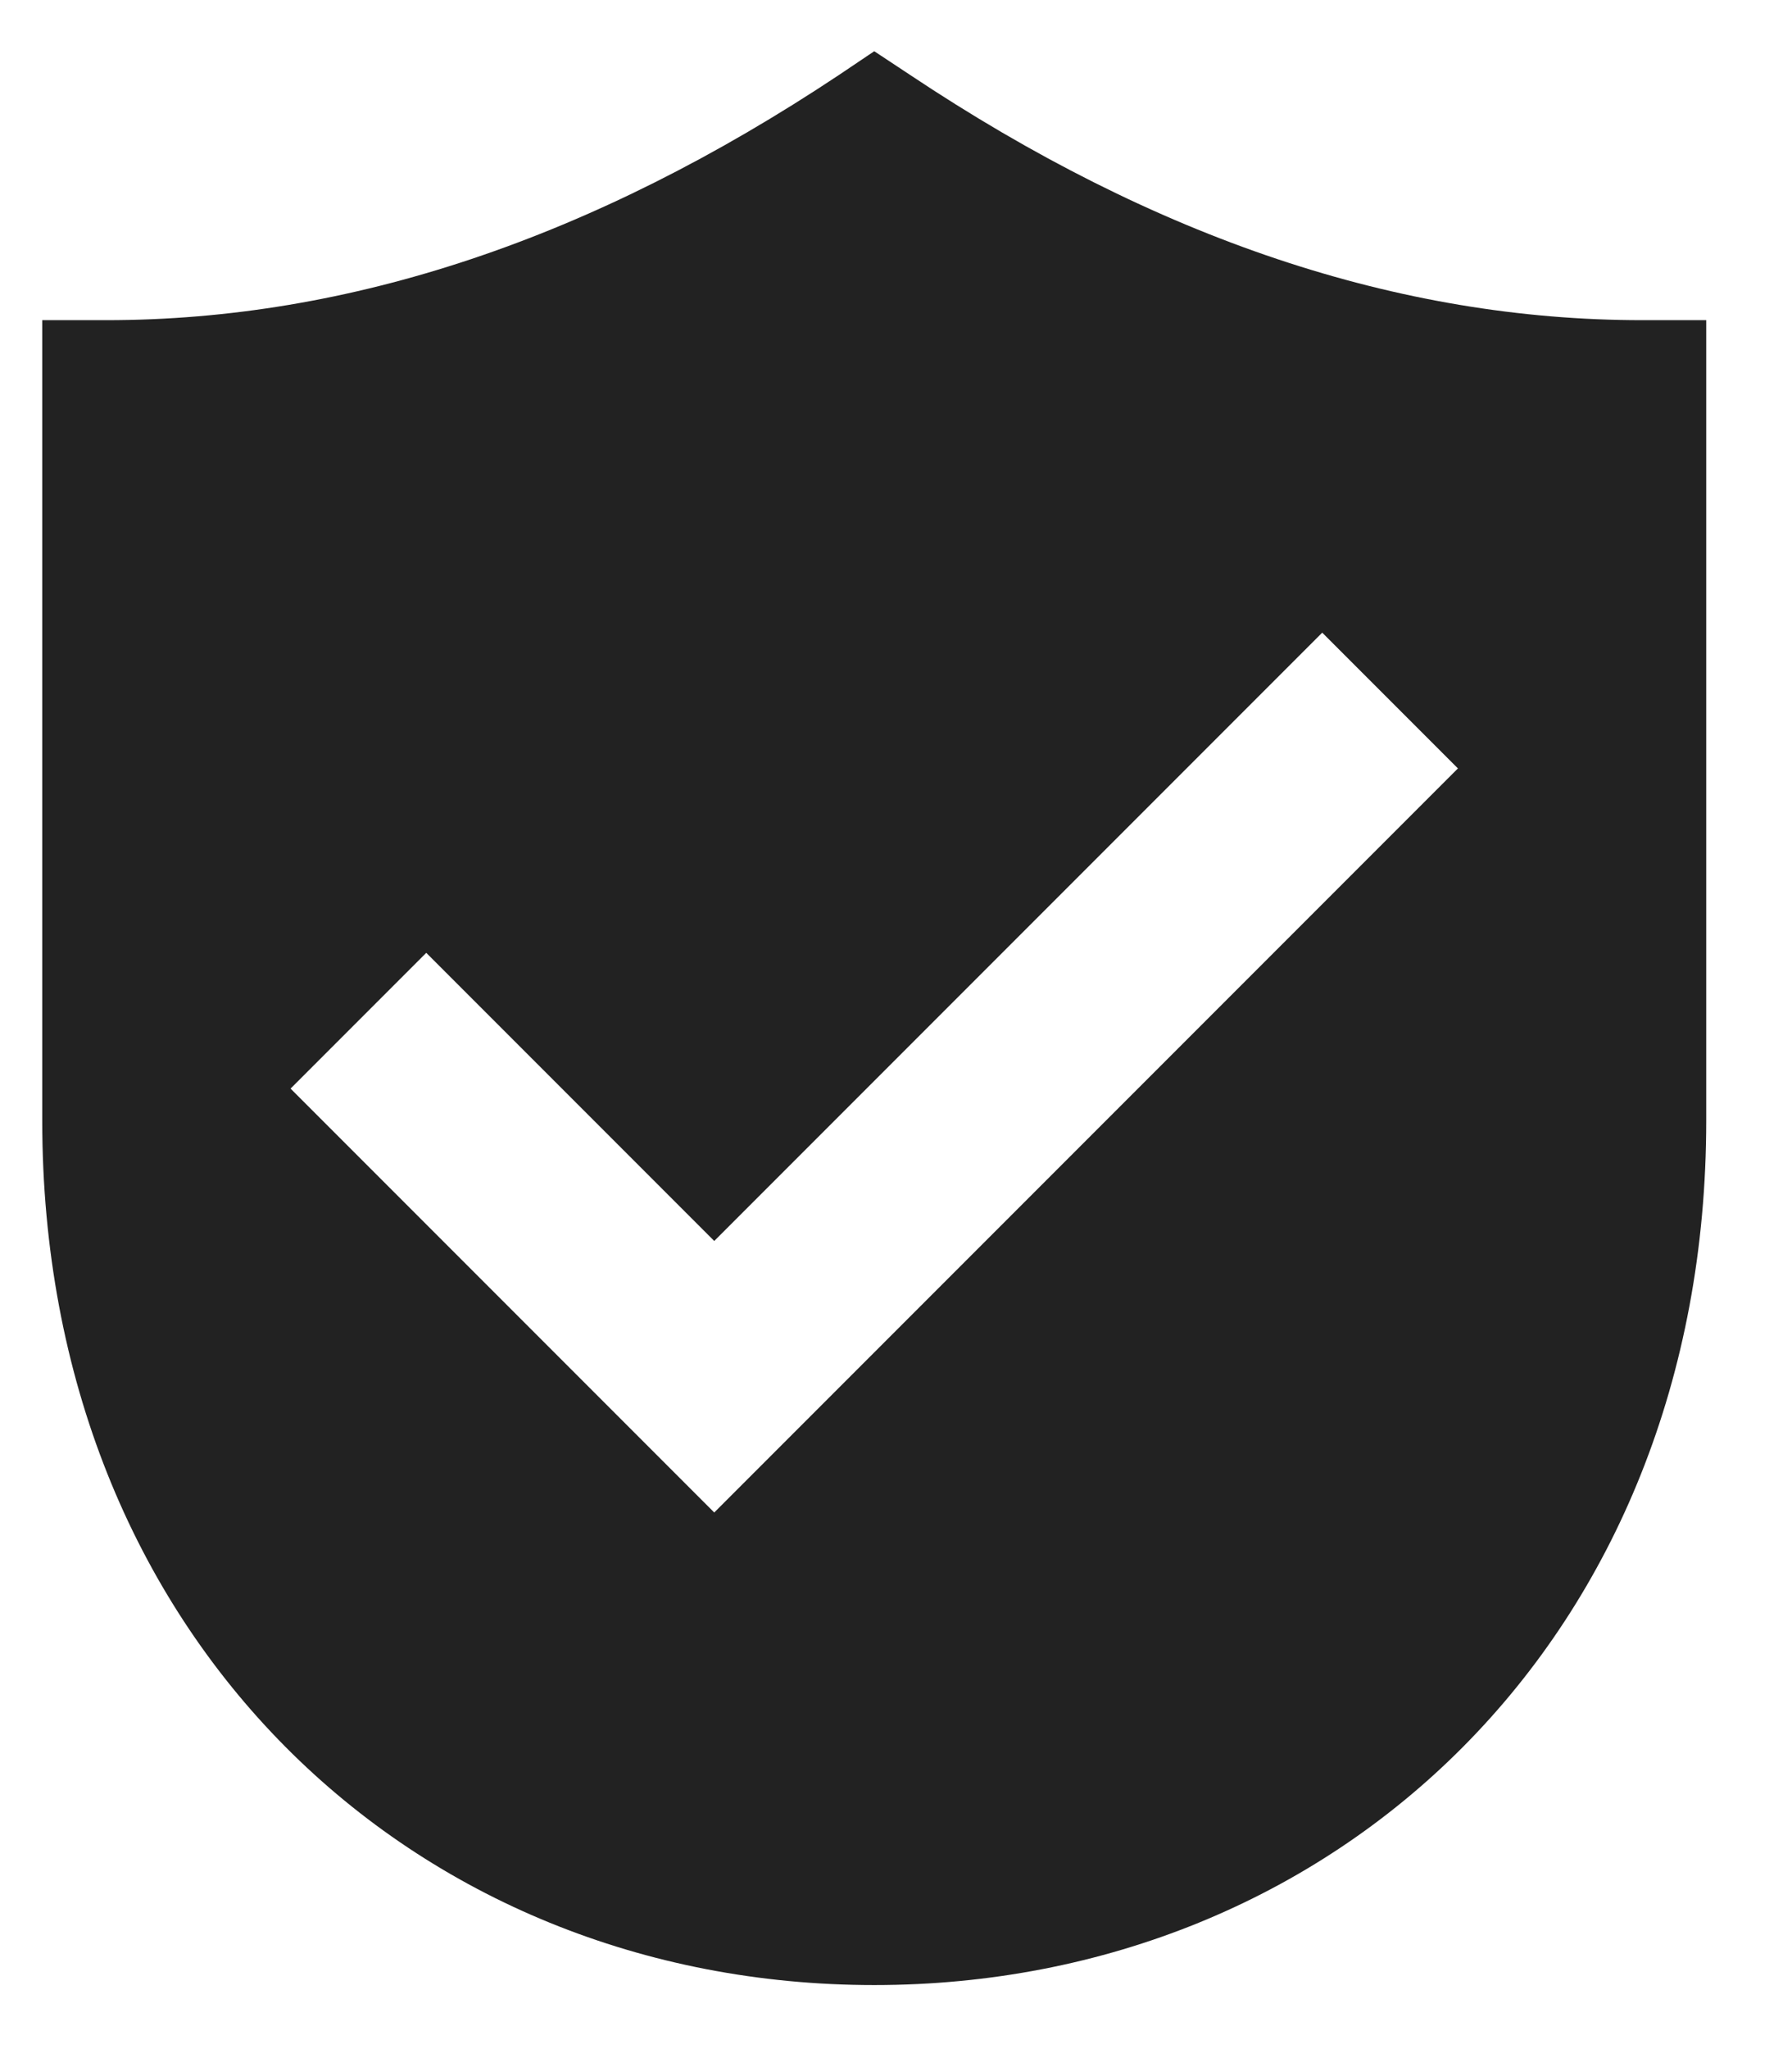 <svg width="14" height="16" viewBox="0 0 14 16" fill="none" xmlns="http://www.w3.org/2000/svg">
<path d="M6.83 0.4L7.11 0.585C9.03 1.865 10.93 2.5 12.83 2.5H13.33V8.75C13.33 12.785 10.435 15.5 6.83 15.5C3.225 15.5 0.33 12.785 0.33 8.75V2.5H0.83C2.73 2.5 4.63 1.865 6.555 0.585L6.83 0.4ZM10.33 4.94L5.58 9.69L3.33 7.44L2.27 8.5L5.58 11.81L11.39 6L10.33 4.94Z" fill="#222222"/>
</svg>
